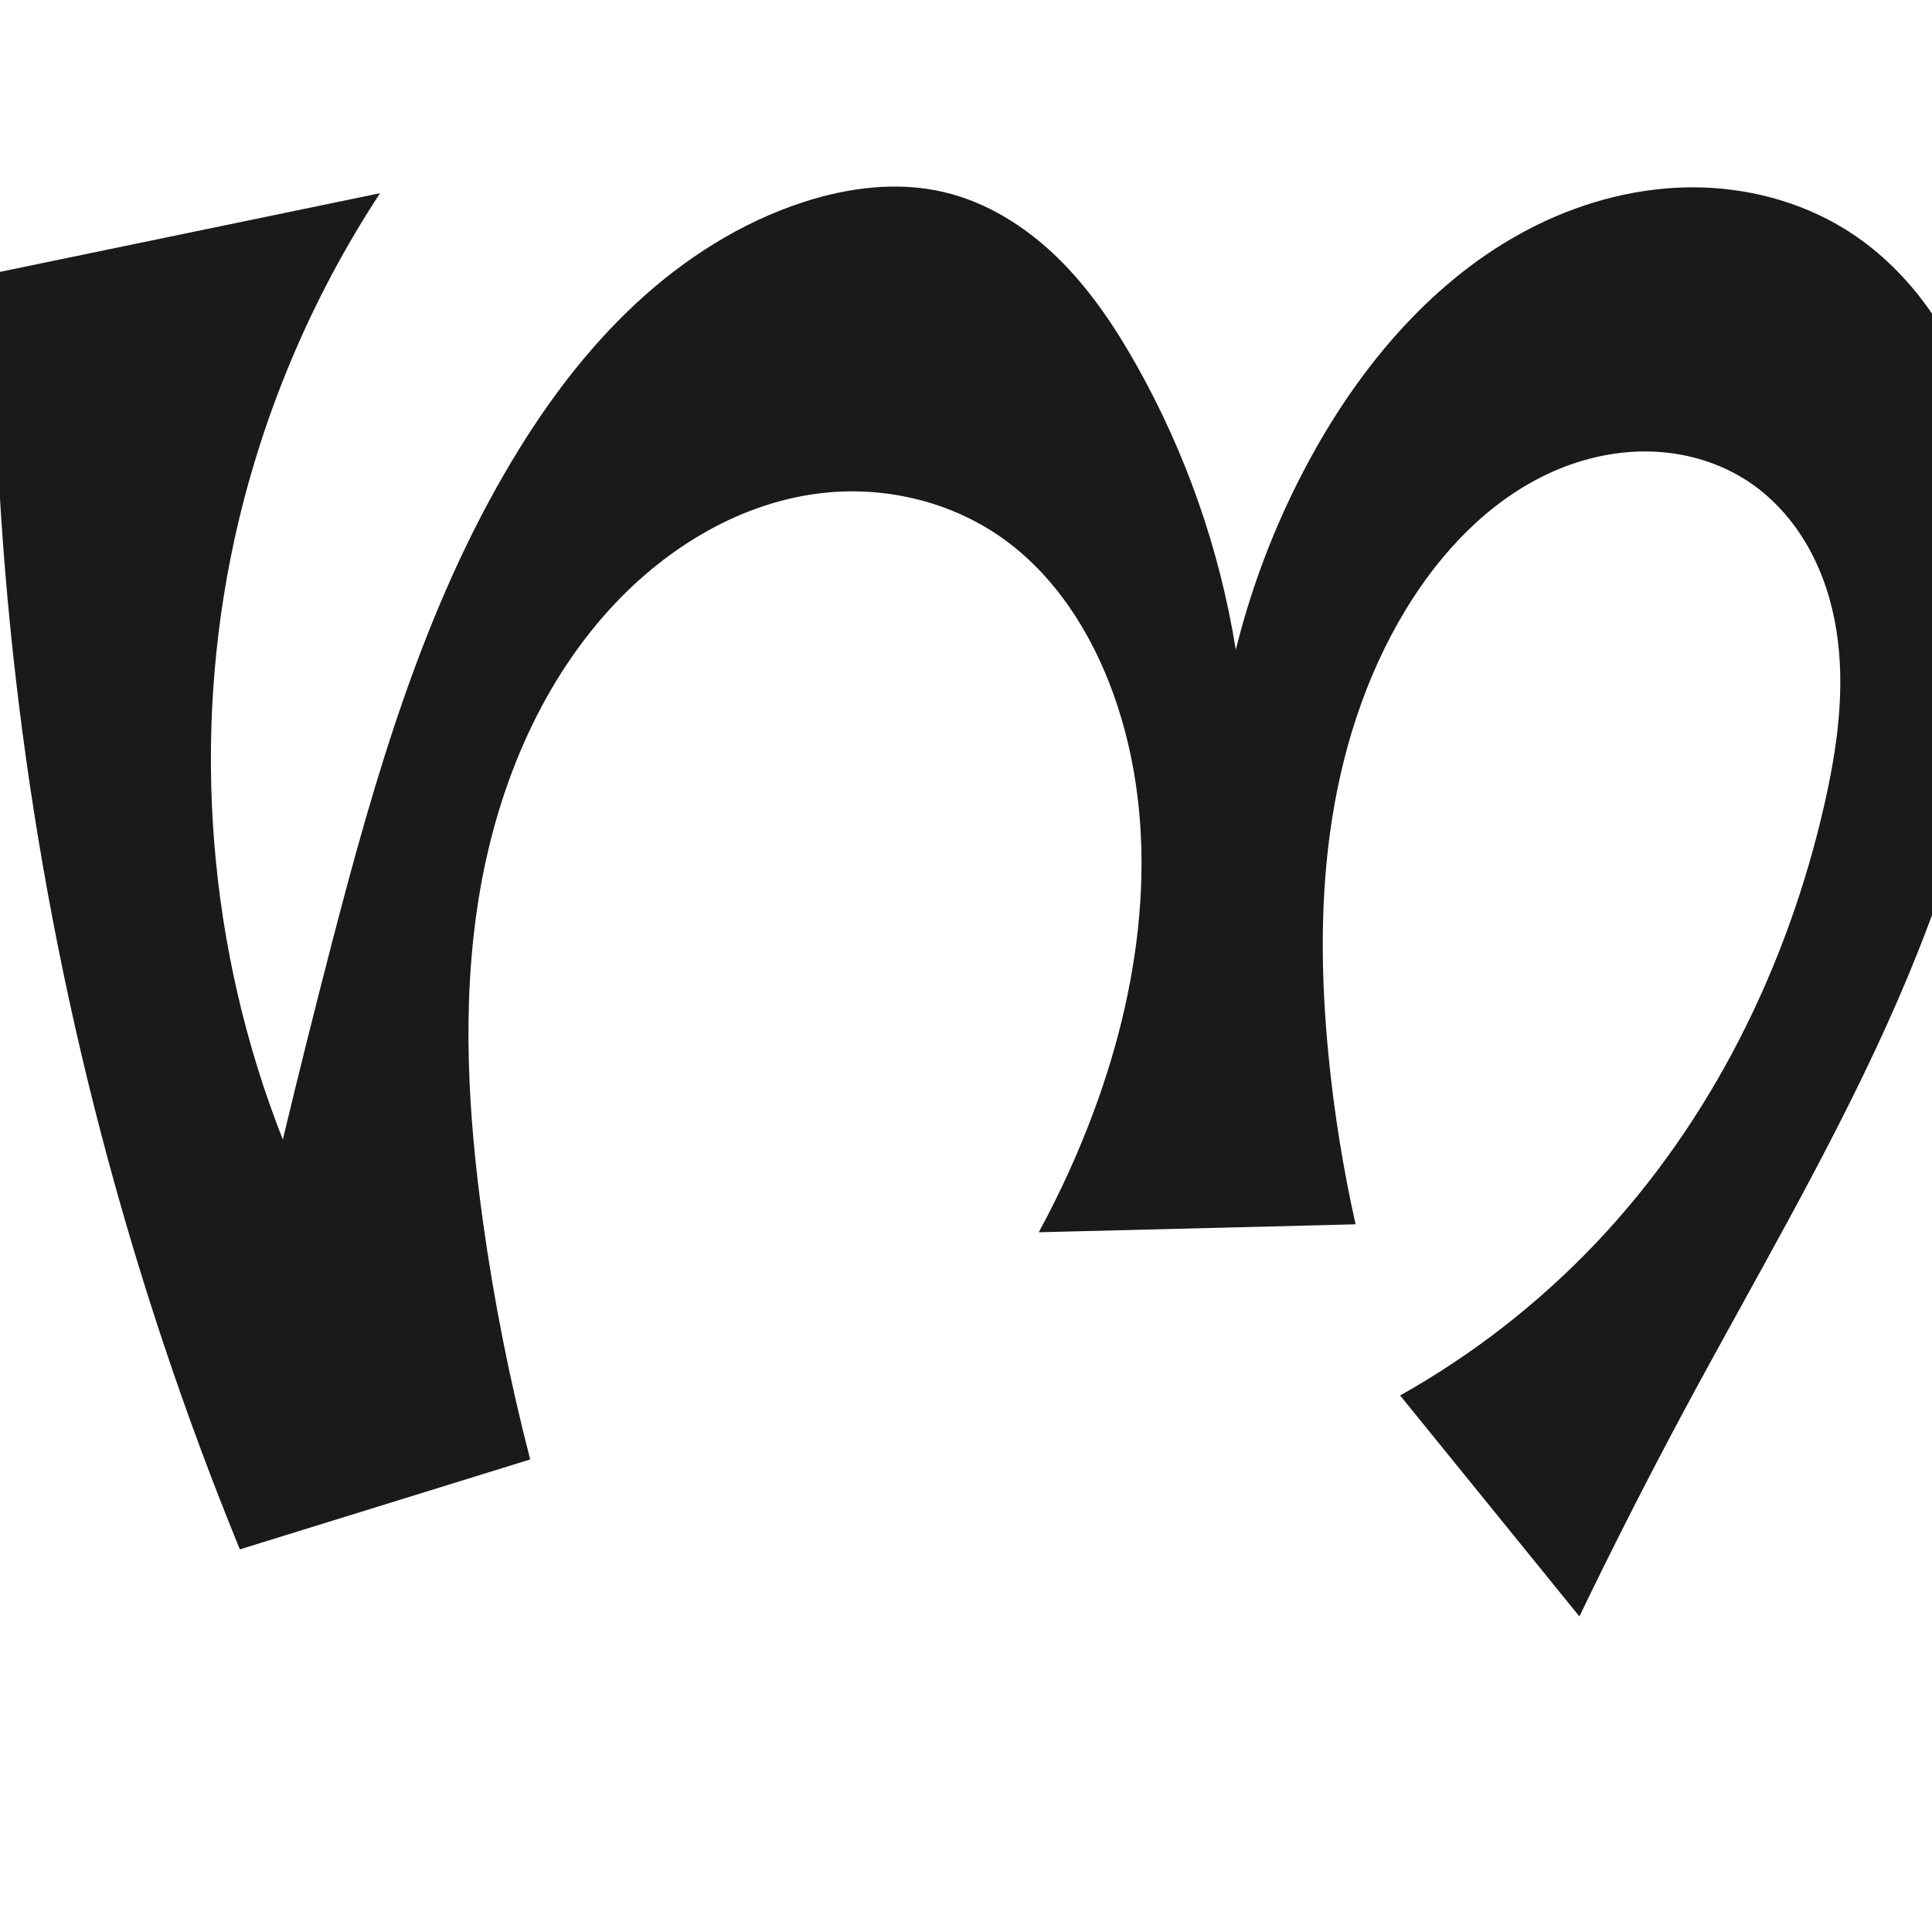 <?xml version="1.0" encoding="UTF-8" standalone="no"?>
<svg
   xmlns:dc="http://purl.org/dc/elements/1.1/"
   xmlns:cc="http://creativecommons.org/ns#"
   xmlns:rdf="http://www.w3.org/1999/02/22-rdf-syntax-ns#"
   xmlns:svg="http://www.w3.org/2000/svg"
   xmlns="http://www.w3.org/2000/svg"
   xmlns:sodipodi="http://sodipodi.sourceforge.net/DTD/sodipodi-0.dtd"
   xmlns:inkscape="http://www.inkscape.org/namespaces/inkscape"
   xml:space="preserve"
   width="1000"
   height="1000"
   version="1.1"
   style="clip-rule:evenodd;fill-rule:evenodd;image-rendering:optimizeQuality;shape-rendering:geometricPrecision;text-rendering:geometricPrecision"
   viewBox="0 0 1000 1000"
   id="svg10"
   sodipodi:docname="ഗ്ന.svg"
   inkscape:version="1.0.1 (3bc2e813f5, 2020-09-07)"><sodipodi:namedview
   pagecolor="#ffffff"
   bordercolor="#666666"
   borderopacity="1"
   objecttolerance="10"
   gridtolerance="10"
   guidetolerance="10"
   inkscape:pageopacity="0"
   inkscape:pageshadow="2"
   inkscape:window-width="1920"
   inkscape:window-height="1015"
   id="namedview12"
   showgrid="false"
   inkscape:zoom="0.678"
   inkscape:cx="576.68747"
   inkscape:cy="574.36626"
   inkscape:window-x="1920"
   inkscape:window-y="0"
   inkscape:window-maximized="1"
   inkscape:current-layer="svg10"
   showguides="true"
   inkscape:guide-bbox="true"
   inkscape:document-rotation="0"
   inkscape:snap-to-guides="true"><sodipodi:guide
     position="0,1000"
     orientation="0,1"
     id="guide16"
     inkscape:label=""
     inkscape:locked="true"
     inkscape:color="rgb(0,0,255)" /><sodipodi:guide
     position="1763.312,2036.169"
     orientation="1000,0"
     id="guide18" /><sodipodi:guide
     position="0,200"
     orientation="0,1"
     id="guide20"
     inkscape:label="base"
     inkscape:locked="true"
     inkscape:color="rgb(0,0,255)" /><inkscape:grid
     type="xygrid"
     id="grid24"
     originx="-473.376"
     originy="-489.692" /><sodipodi:guide
     position="0,0"
     orientation="0,1"
     id="guide34"
     inkscape:label="bottom"
     inkscape:locked="true"
     inkscape:color="rgb(0,0,255)" /><sodipodi:guide
     position="225.051,1693.319"
     orientation="0,1"
     id="guide44"
     inkscape:label=""
     inkscape:locked="false"
     inkscape:color="rgb(0,0,255)" /><sodipodi:guide
     position="0,900"
     orientation="0,1"
     id="guide46"
     inkscape:label=""
     inkscape:locked="true"
     inkscape:color="rgb(0,0,255)" /><sodipodi:guide
     position="1037.5,538.311"
     orientation="-1,0"
     id="guide841"
     inkscape:label=""
     inkscape:locked="false"
     inkscape:color="rgb(0,0,255)" /><sodipodi:guide
     position="0,1000"
     orientation="0,1000"
     id="guide860" /><sodipodi:guide
     position="1000,1000"
     orientation="1000,0"
     id="guide862" /><sodipodi:guide
     position="1000,0"
     orientation="0,-1000"
     id="guide864" /><sodipodi:guide
     position="0,0"
     orientation="-1000,0"
     id="guide866" /></sodipodi:namedview>
 <defs
   id="defs4"><inkscape:path-effect
   effect="spiro"
   id="path-effect873"
   is_visible="true"
   lpeversion="1" /><inkscape:path-effect
   effect="spiro"
   id="path-effect859"
   is_visible="true"
   lpeversion="1" /><inkscape:path-effect
   effect="spiro"
   id="path-effect862"
   is_visible="true"
   lpeversion="1" /><inkscape:path-effect
   effect="spiro"
   id="path-effect1521"
   is_visible="true"
   lpeversion="1" /><inkscape:path-effect
   effect="spiro"
   id="path-effect858"
   is_visible="true"
   lpeversion="1" /><inkscape:path-effect
   effect="spiro"
   id="path-effect854"
   is_visible="true"
   lpeversion="1" />
  <style
   type="text/css"
   id="style2">
   <![CDATA[
    .fil0 {fill:#EF7F1A;fill-rule:nonzero}
   ]]>
  </style>
 <inkscape:path-effect
   effect="spiro"
   id="path-effect1214"
   is_visible="true"
   lpeversion="1" /><inkscape:path-effect
   effect="spiro"
   id="path-effect1195"
   is_visible="true"
   lpeversion="1" /><inkscape:path-effect
   effect="spiro"
   id="path-effect992"
   is_visible="true"
   lpeversion="1" /><inkscape:path-effect
   effect="spiro"
   id="path-effect287"
   is_visible="true"
   lpeversion="1" /><inkscape:path-effect
   effect="spiro"
   id="path-effect1032"
   is_visible="true"
   lpeversion="1" /><inkscape:path-effect
   effect="spiro"
   id="path-effect1218"
   is_visible="true"
   lpeversion="1" /><inkscape:path-effect
   effect="spiro"
   id="path-effect309"
   is_visible="true"
   lpeversion="1" /><inkscape:path-effect
   effect="spiro"
   id="path-effect1176"
   is_visible="true"
   lpeversion="1" /><inkscape:path-effect
   effect="spiro"
   id="path-effect1026"
   is_visible="true"
   lpeversion="1" /><inkscape:path-effect
   effect="spiro"
   id="path-effect1030"
   is_visible="true"
   lpeversion="1" /><style
   type="text/css"
   id="style2-3">
   <![CDATA[
    .fil0 {fill:#EF7F1A;fill-rule:nonzero}
   ]]>
  </style></defs>
 
<path
   style="clip-rule:evenodd;display:inline;fill:#1a1a1a;fill-rule:evenodd;stroke:none;stroke-width:2.095px;stroke-linecap:butt;stroke-linejoin:miter;stroke-opacity:1;image-rendering:optimizeQuality;shape-rendering:geometricPrecision;text-rendering:geometricPrecision"
   d="m 427.848,254.96 c -43.132,4.149 -82.759,28.08 -111.98,60.075 -37.693,41.272 -59.393,95.399 -68.193,150.595 -8.8,55.197 -5.372,111.684 2.357,167.04 5.77,41.333 13.923,82.333 24.404,122.729 L 124.15,801.953 C 95.336,731.587 71.232,659.293 52.053,585.715 14.298,440.869 -4.287,291.039 -3.064,141.358 L 196.72,100 c -35.837,54.589 -61.553,115.801 -75.453,179.606 -22.409,102.857 -13.543,212.313 25.128,310.222 8.085,-33.747 16.487,-67.419 25.205,-101.008 22.547,-86.877 47.705,-174.391 93.989,-251.292 17.645,-29.316 38.363,-56.984 63.412,-80.293 25.049,-23.309 54.566,-42.197 87.123,-52.723 23.269,-7.523 48.468,-10.683 72.281,-5.121 22.356,5.222 42.505,17.932 58.947,33.953 16.442,16.022 29.403,35.285 40.684,55.28 25.764,45.665 43.328,95.941 51.604,147.716 9.008,-36.416 22.993,-71.597 41.444,-104.26 27.198,-48.147 65.395,-91.711 115.102,-115.942 24.853,-12.115 52.322,-19.172 79.971,-19.178 27.649,-0.006 55.443,7.176 78.952,21.731 31.627,19.581 54.285,51.738 66.731,86.792 12.447,35.054 15.281,72.928 13.196,110.068 -4.191,74.639 -27.715,147.057 -58.527,215.168 -30.812,68.111 -68.942,132.609 -104.314,198.467 -19.022,35.418 -37.261,71.256 -54.697,107.481 L 724.7,722.295 c 37.562,-21.084 71.927,-47.854 101.561,-79.115 59.306,-62.562 98.886,-142.598 118.01,-226.654 6.754,-29.687 11.048,-60.496 6.2,-90.553 -2.424,-15.028 -7.155,-29.752 -14.659,-42.997 -7.503,-13.245 -17.828,-24.985 -30.47,-33.464 -14.201,-9.523 -31.12,-14.76 -48.193,-15.686 -17.073,-0.927 -34.276,2.383 -50.097,8.869 -31.641,12.972 -57.097,38.193 -75.69,66.893 -22.229,34.312 -35.562,73.926 -41.893,114.316 -6.33,40.39 -5.825,81.618 -1.842,122.307 2.88,29.416 7.569,58.654 14.031,87.496 l -164.013,4.12 c 11.054,-20.298 20.648,-41.391 28.684,-63.062 25.459,-68.663 34.715,-146.004 10.175,-215.001 -11.456,-32.21 -30.706,-62.513 -58.79,-82.006 -25.918,-17.99 -58.462,-25.818 -89.867,-22.796 z"
   id="path1087-1-75"
   inkscape:path-effect="#path-effect1030"
   inkscape:original-d="m 427.84805,254.95972 c -42.0442,5.15453 -86.63637,26.13446 -111.9799,60.07543 -64.69393,86.64045 -65.39855,209.50769 -65.83597,317.63576 -0.16874,41.71039 -33.91285,72.94352 24.40405,122.7294 l -150.28664,46.55278 c 0,0 -55.321198,-142.13289 -72.096132,-216.23804 C 19.101059,440.14414 -3.0643606,141.35845 -3.0643606,141.35845 L 196.71968,100 c 0,0 -65.20738,115.48202 -75.45349,179.60567 -16.3696,102.44655 25.12808,310.22237 25.12808,310.22237 0,0 15.51827,-67.68571 25.20454,-101.00825 23.09844,-79.11665 43.30746,-177.60798 93.98914,-251.2919 37.94768,-55.1705 88.78743,-107.11264 150.53523,-133.0167 22.27351,-9.344048 49.429,-12.944539 72.2811,-5.121362 42.17979,14.439812 74.89123,52.143962 99.63032,89.233322 28.94178,43.39013 51.60393,147.71597 51.60393,147.71597 0,0 15.18457,-77.63077 41.44351,-104.25955 69.40874,-70.38632 182.83678,-151.554713 274.02426,-113.38861 65.3308,27.34392 79.5509,126.03878 79.9272,196.86015 0.7874,148.17633 -154.5767,293.73766 -162.8415,413.63542 -8.2648,119.89755 -54.69719,107.48117 -54.69719,107.48117 L 724.70037,722.29454 c 0,0 71.01054,-48.97876 101.56113,-79.11525 74.83,-71.85342 107.34673,-142.14542 118.0102,-226.65377 7.15631,-56.71401 11.10816,-139.37512 -38.9296,-167.01412 -53.70507,-29.66469 -133.96265,13.56898 -173.97987,60.07543 -52.31651,60.80021 -42.78161,156.41846 -43.73415,236.62304 -0.35078,29.53584 14.03136,87.49584 14.03136,87.49584 l -164.01333,4.12025 c 0,0 23.25981,-40.61502 28.68362,-63.06202 16.8512,-69.74039 30.50826,-146.19573 10.17472,-215.00149 -9.53206,-32.25511 -31.00425,-63.05325 -58.78974,-82.00633 -25.53039,-17.41483 -59.192,-26.55705 -89.86666,-22.7964 z"
   sodipodi:nodetypes="aaaccaccaccaaaacaaascccaaaaccaaaa" /><g
   style="clip-rule:evenodd;fill-rule:evenodd;image-rendering:optimizeQuality;shape-rendering:geometricPrecision;text-rendering:geometricPrecision"
   id="g893"
   transform="translate(671.537,3.797)" /></svg>
